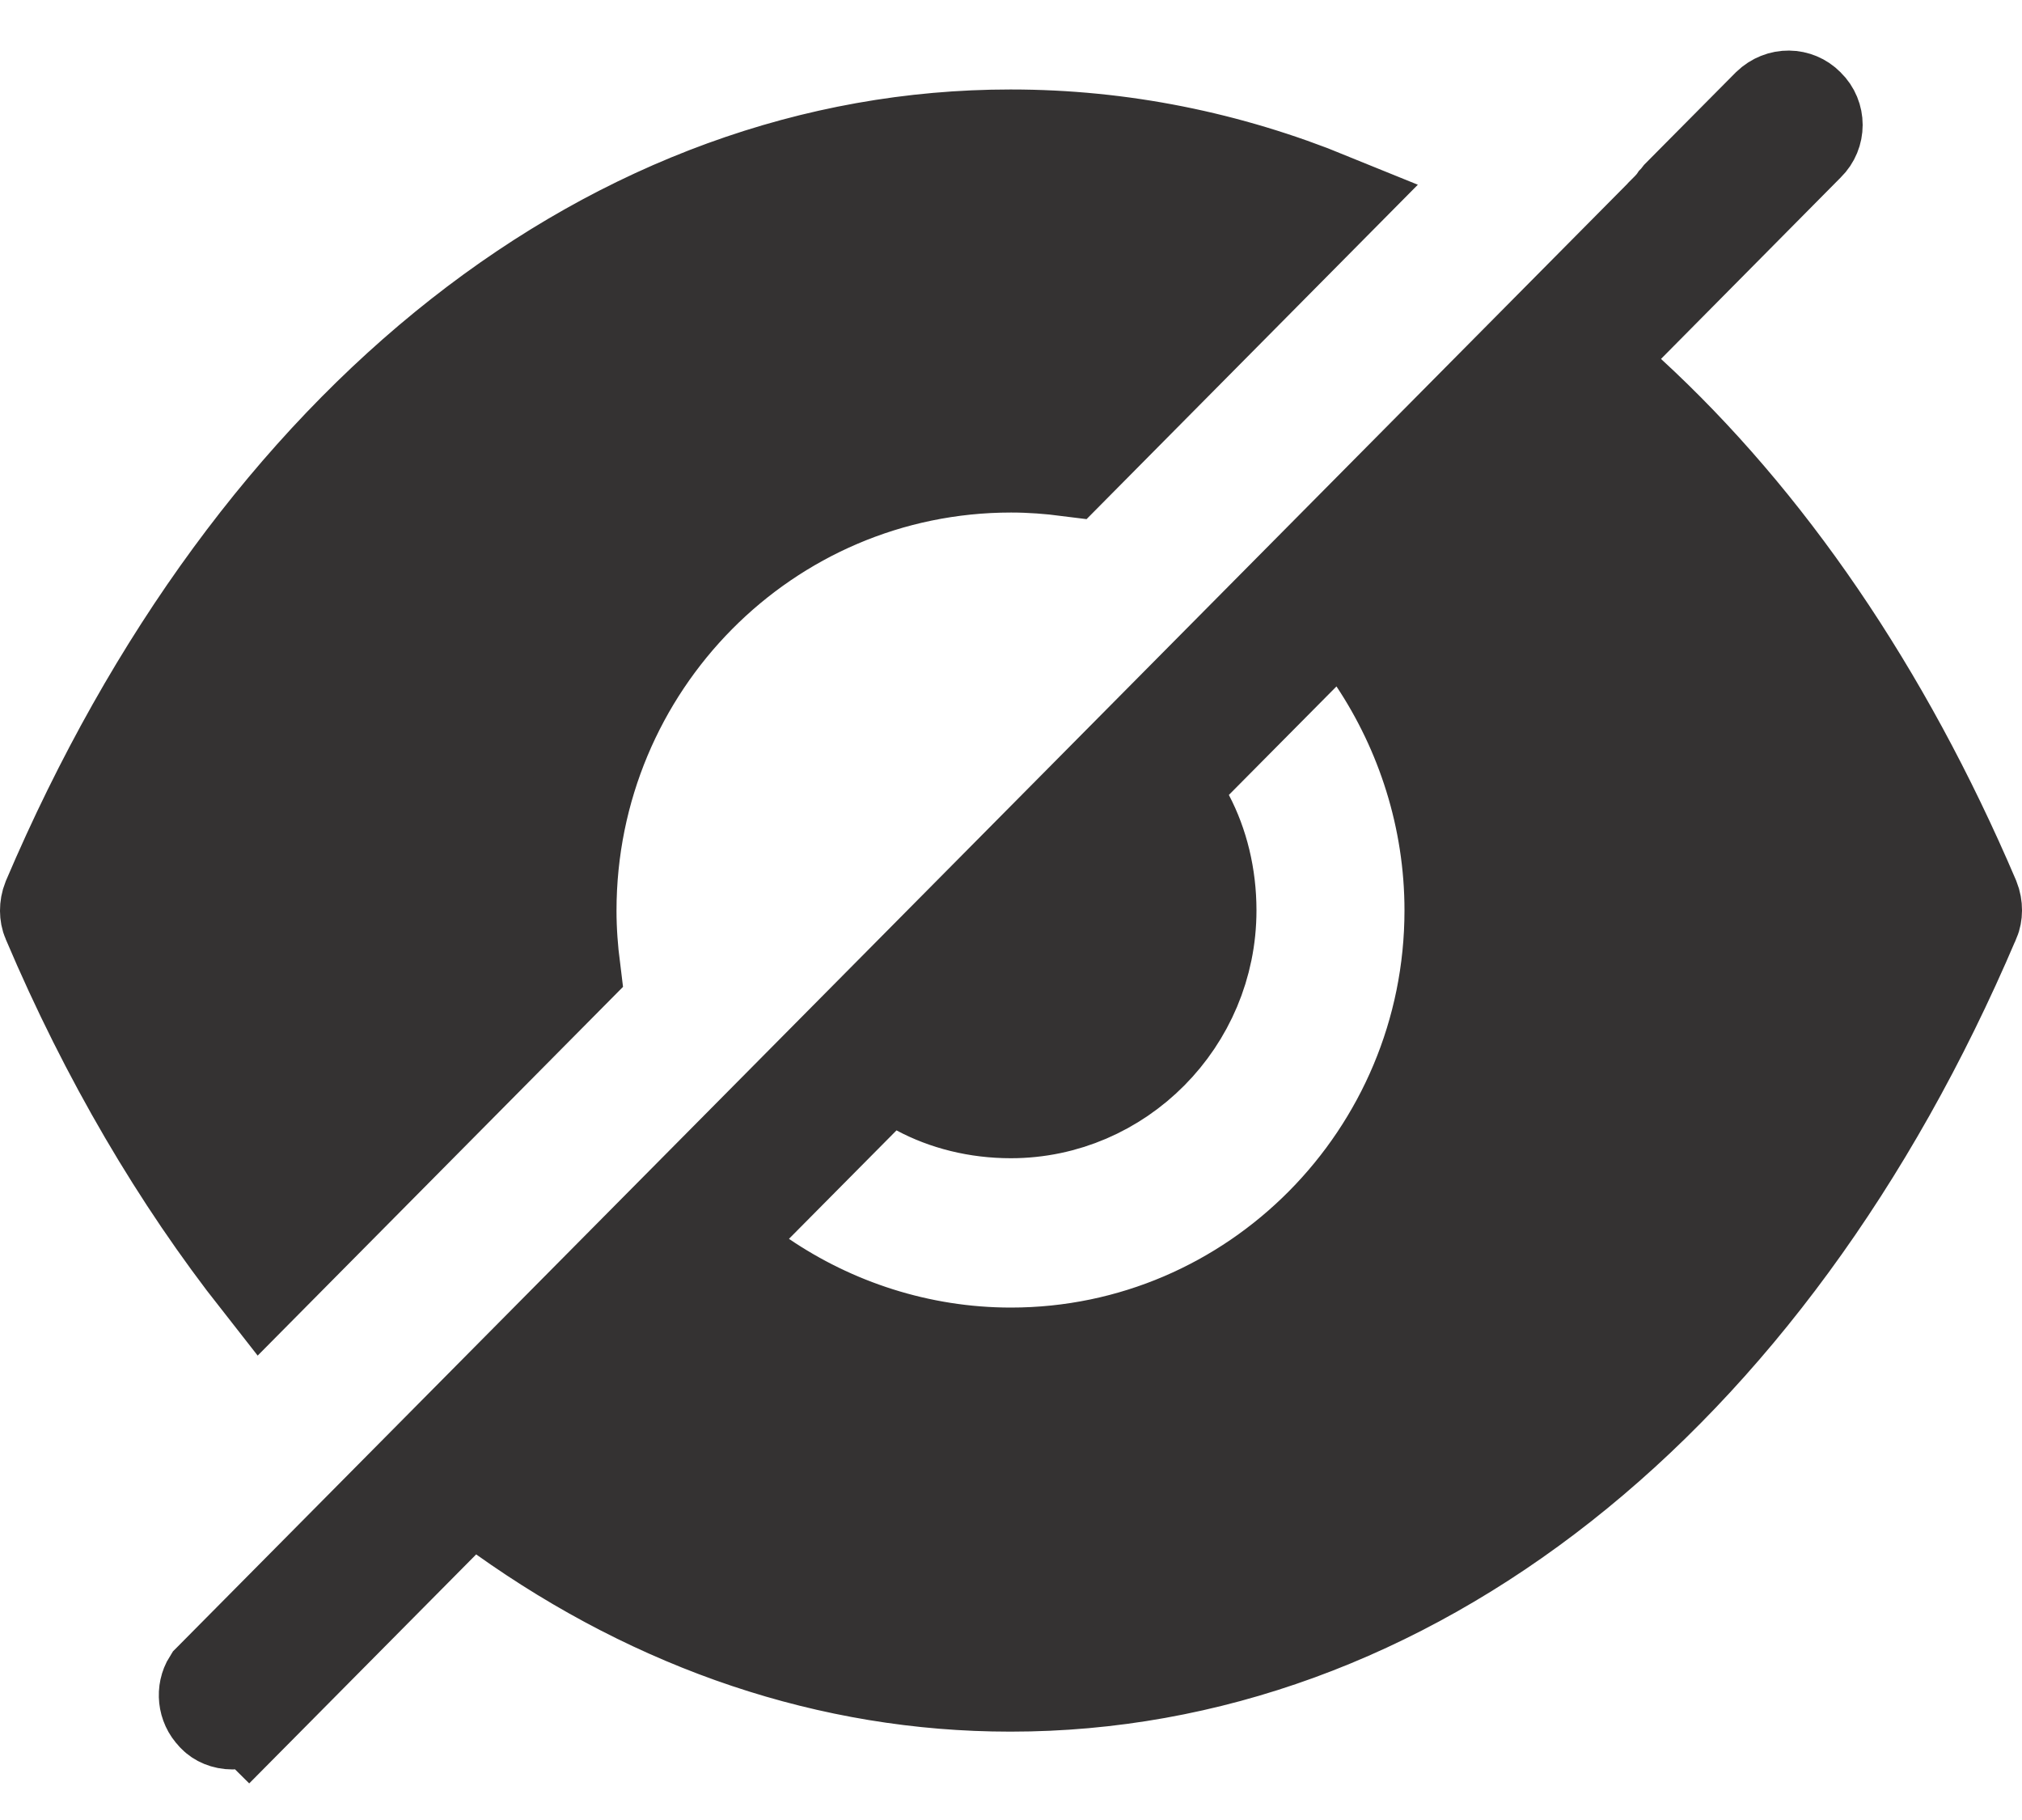 <svg width="20" height="18" viewBox="0 0 20 18" fill="none" xmlns="http://www.w3.org/2000/svg">
<path d="M16.091 3.918C17.444 5.161 18.606 6.851 19.481 8.902C19.508 8.969 19.504 9.042 19.484 9.088L19.484 9.088L19.481 9.093C17.444 13.877 13.873 16.626 9.999 16.626H9.989C8.219 16.626 6.514 16.044 5 14.966L4.654 14.72L4.355 15.021L2.462 16.931L2.817 17.283L2.462 16.931C2.414 16.98 2.359 17 2.3 17C2.231 17 2.177 16.973 2.15 16.944L2.144 16.938L2.138 16.931C2.061 16.854 2.051 16.73 2.104 16.646L2.105 16.645L16.511 2.11L16.169 1.771L16.511 2.11L16.512 2.108C16.521 2.099 16.541 2.079 16.561 2.056C16.57 2.045 16.583 2.031 16.596 2.012C16.601 2.007 16.605 2.002 16.61 1.997C16.618 1.987 16.629 1.974 16.641 1.958L17.522 1.07C17.623 0.973 17.766 0.982 17.849 1.066L17.849 1.066L17.855 1.072C17.947 1.161 17.947 1.31 17.855 1.4L17.855 1.4L17.849 1.406L16.074 3.198L15.708 3.566L16.091 3.918ZM5.636 9.581L2.592 12.653C1.795 11.639 1.092 10.448 0.519 9.098L0.519 9.098L0.516 9.091C0.496 9.046 0.492 8.973 0.519 8.906C2.557 4.124 6.127 1.385 9.992 1.385H10.001C11.084 1.385 12.142 1.599 13.142 2.007L10.566 4.607C10.386 4.584 10.195 4.569 10.001 4.569C7.565 4.569 5.598 6.56 5.598 9.008C5.598 9.205 5.613 9.398 5.636 9.581ZM13.635 6.511L13.295 6.001L12.864 6.437L11.8 7.51L11.542 7.77L11.712 8.094C11.849 8.354 11.928 8.668 11.928 9.004C11.928 10.081 11.055 10.955 9.999 10.955C9.668 10.955 9.359 10.876 9.102 10.738L8.774 10.563L8.512 10.828L7.448 11.901L7.024 12.328L7.523 12.666C8.225 13.143 9.083 13.432 9.999 13.432C12.426 13.432 14.392 11.441 14.392 9.004C14.392 8.083 14.106 7.219 13.635 6.511Z" fill="#343232" stroke="#343232"/>
</svg>
